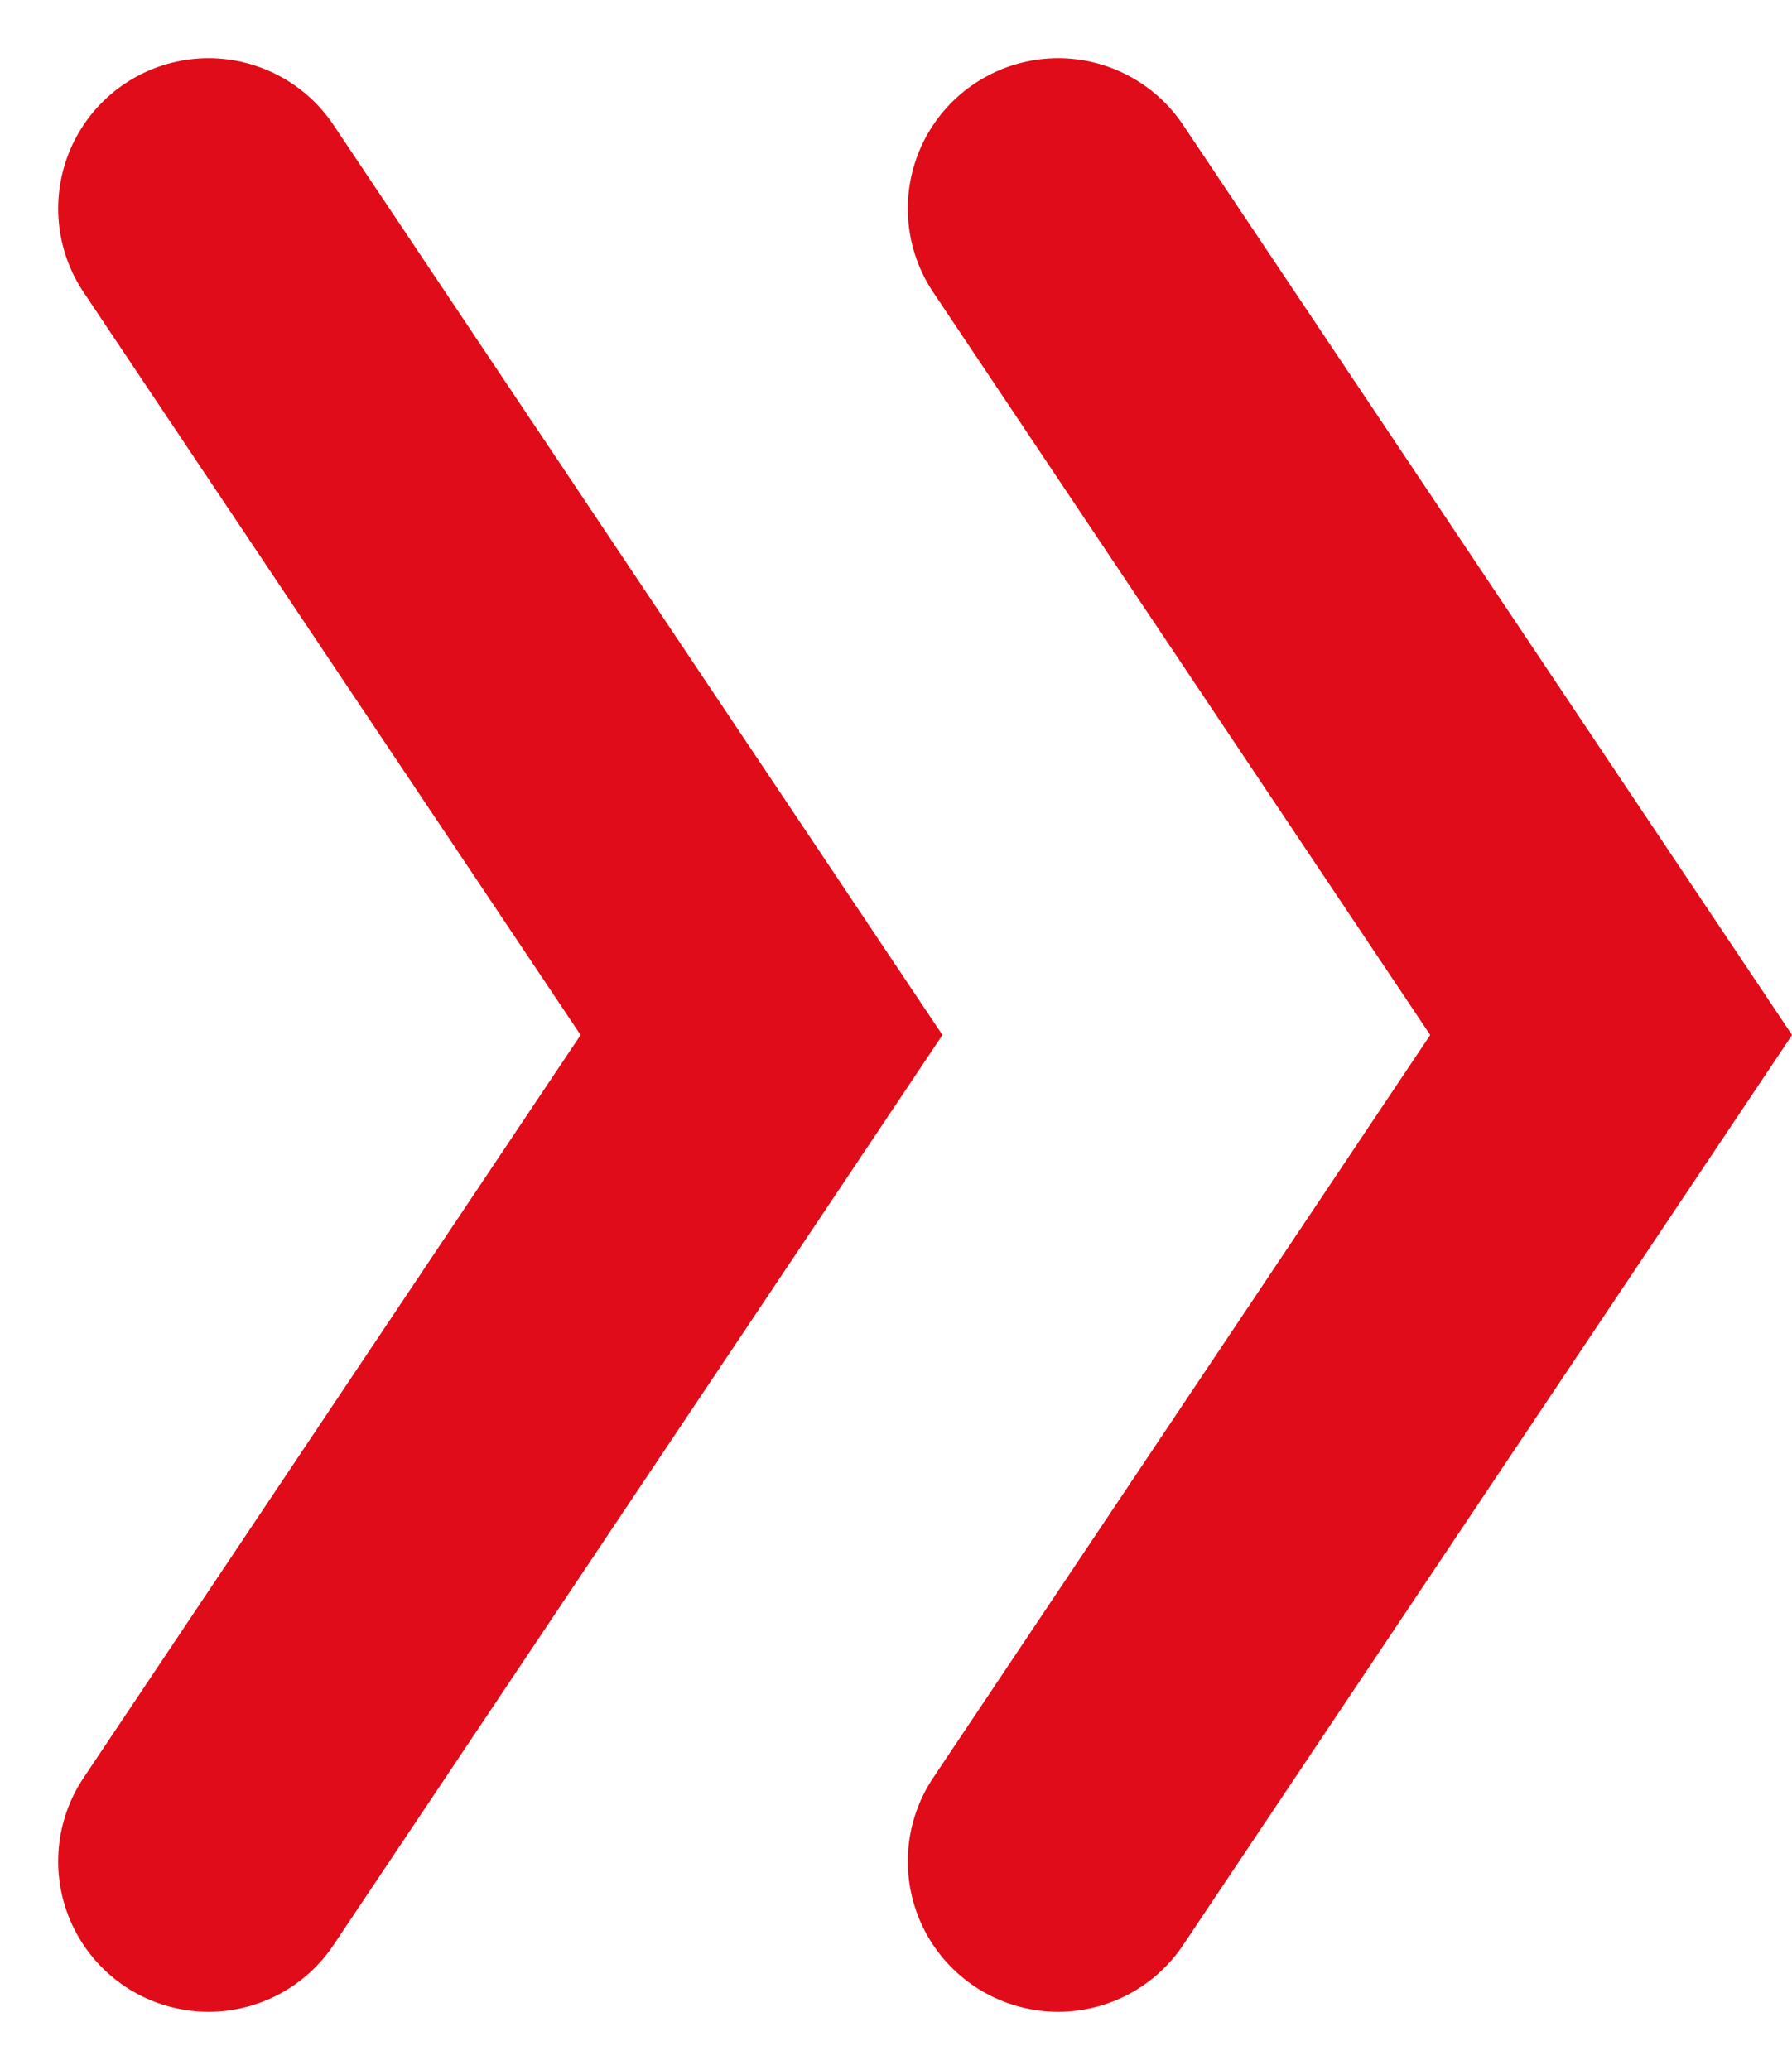 <svg xmlns="http://www.w3.org/2000/svg" width="11.919" height="13.764" viewBox="0 0 11.919 13.764">
  <g id="readmore-arrow-icon-red" transform="translate(-456.746 -1175.118)">
    <path id="Path_2" data-name="Path 2" d="M481,1214l3.678,5.495L481,1224.99" transform="translate(-17.216 -37.495)" fill="none" stroke="#e00c19" stroke-linecap="round" stroke-width="2"/>
    <path id="Path_3" data-name="Path 3" d="M481,1214l3.678,5.495L481,1224.99" transform="translate(-22.867 -37.495)" fill="none" stroke="#e00c19" stroke-linecap="round" stroke-width="2"/>
  </g>
</svg>
